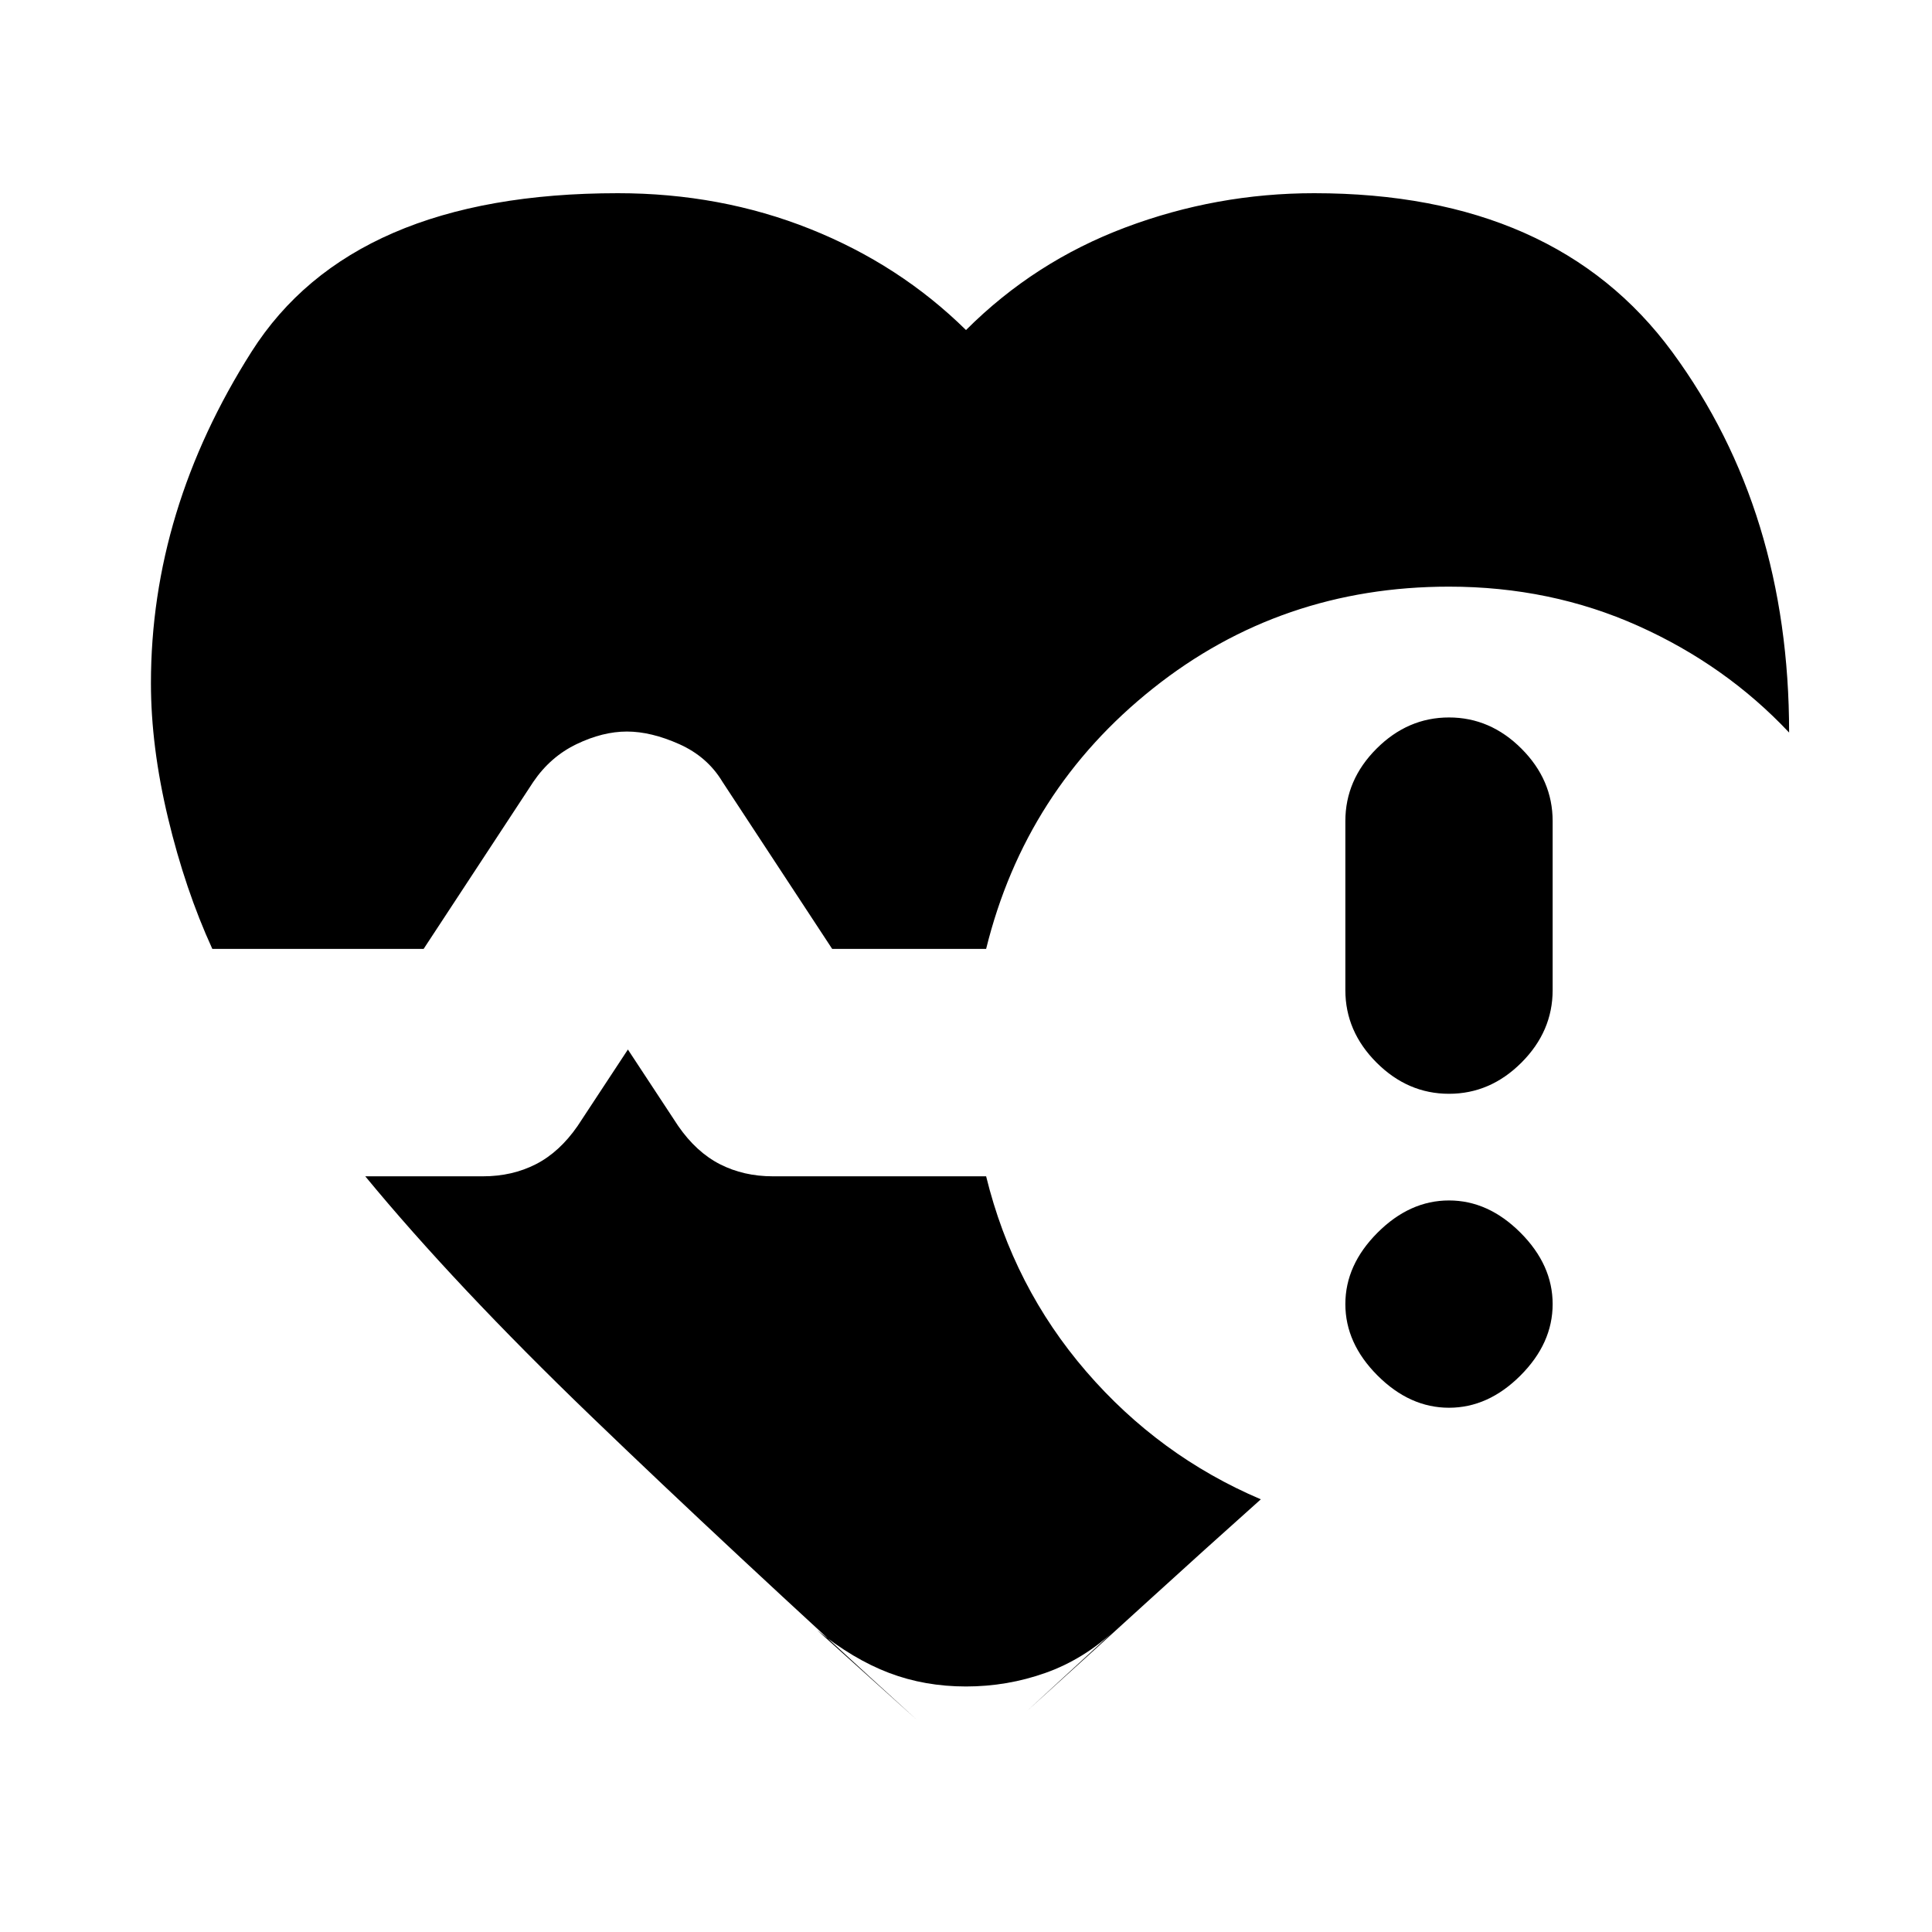 <svg xmlns="http://www.w3.org/2000/svg" height="20" viewBox="0 -960 960 960" width="20"><path d="M668.5-468v-84q0-20.5 15.5-36t36-15.5q20.5 0 36 15.5t15.5 36v84q0 20.5-15.5 36t-36 15.5q-20.5 0-36-15.5t-15.5-36Zm-563-20.5q-13.5-29.5-22-65t-8.5-67q0-86 50-164.75T307-864q51 0 95.5 17.75T480-796q34-34 79.25-51T653-864q120 0 178 79t58 189q-31.5-33.5-75-53t-94-19.5q-83.5 0-147 50.5t-83 129.5h-76.5l-54.5-83q-7.5-12.5-21.5-18.75t-26-6.25q-12 0-25 6.25T265-571.5l-54.5 83h-105Zm350 383q-94-85.5-161.75-150.75T181.5-375.5H240q14.5 0 26.25-6t20.75-19l25-38 25 38q9 13 20.75 19t26.25 6h106q13.5 55 49.75 97T626.5-215q-28 25-56.25 50.75T510.5-110l43.5-40q-15.5 14.5-34.5 21.25T480-122q-20.5 0-38.25-6.75T406-150l49.5 44.5Zm264.5-155q-19.5 0-35.5-16t-16-35.5q0-19.5 16-35.5t35.5-16q19.5 0 35.5 16t16 35.5q0 19.5-16 35.5t-35.5 16Z"/></svg>